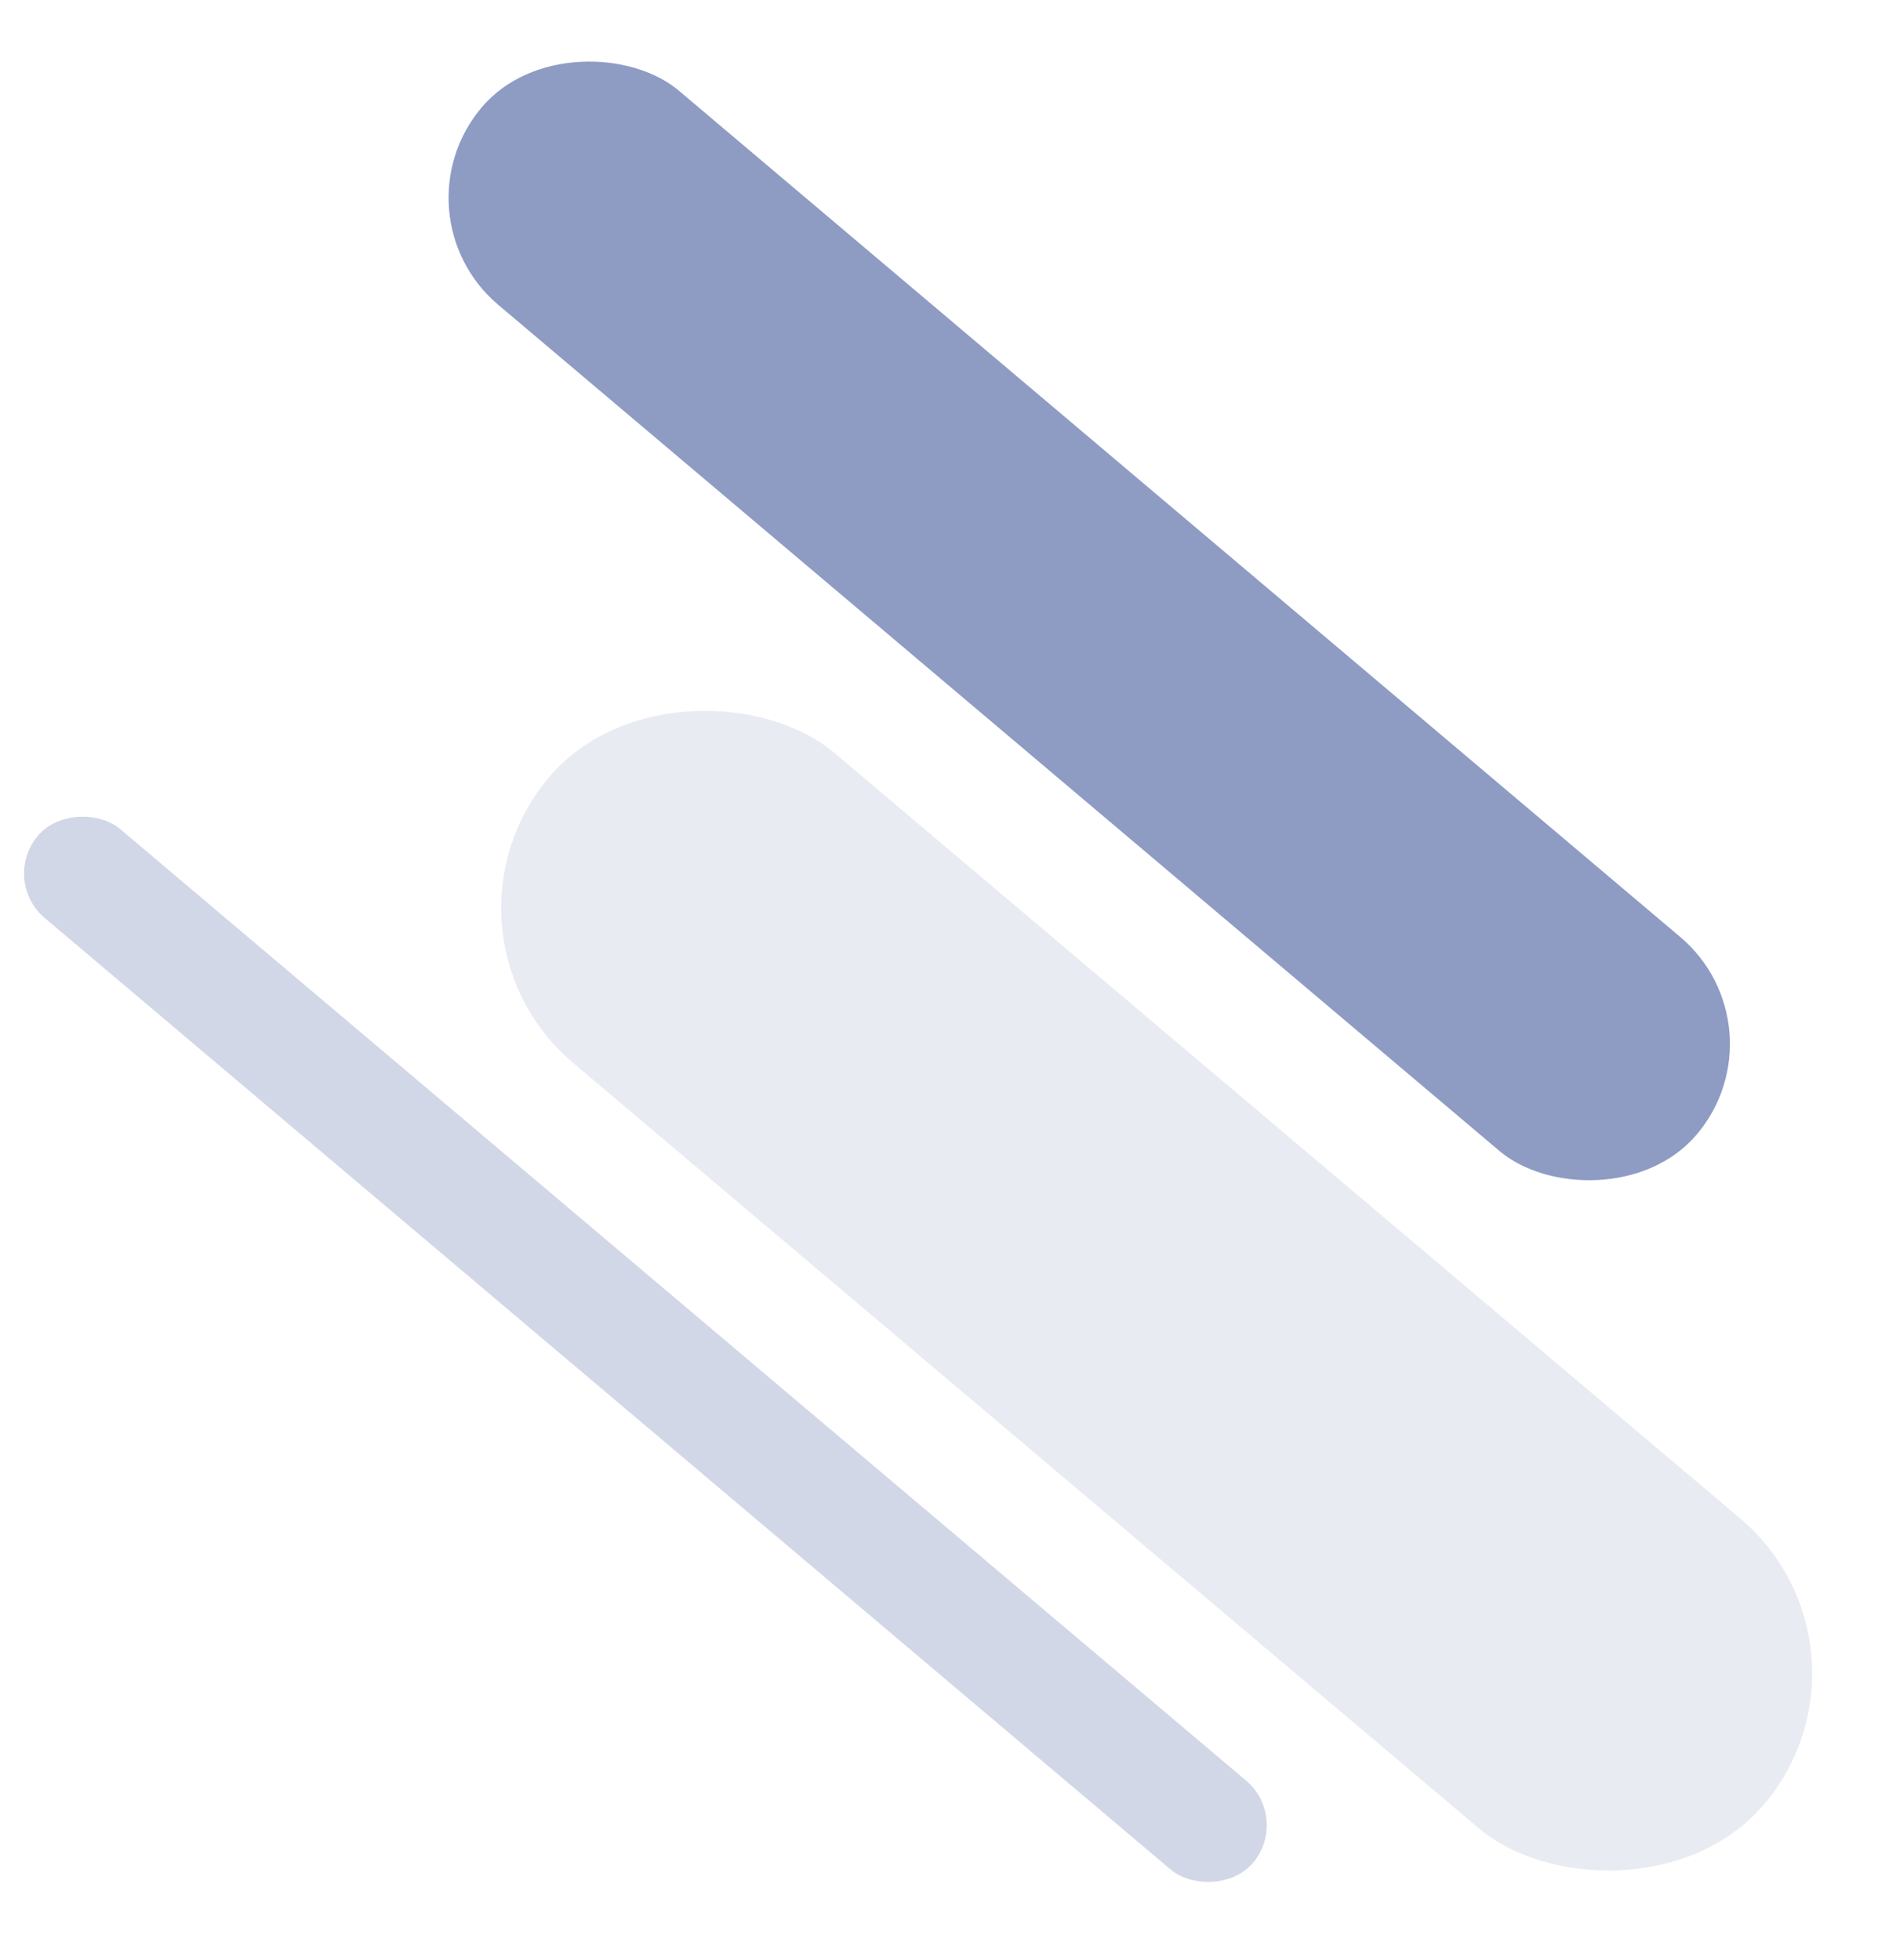 <svg width="1100" height="1137" viewBox="0 0 1100 1137" fill="none" xmlns="http://www.w3.org/2000/svg">
<rect x="242.655" y="540.648" width="235.196" height="923" rx="117.598" transform="rotate(-49.802 242.655 540.648)" fill="#1E3A8A" fill-opacity="0.1"/>
<rect x="227" y="124.375" width="162.517" height="923" rx="81.259" transform="rotate(-49.802 227 124.375)" fill="#1E3A8A" fill-opacity="0.5"/>
<rect x="0.118" y="510.68" width="67.659" height="923" rx="33.83" transform="rotate(-49.802 0.118 510.68)" fill="#1E3A8A" fill-opacity="0.2"/>
</svg>
